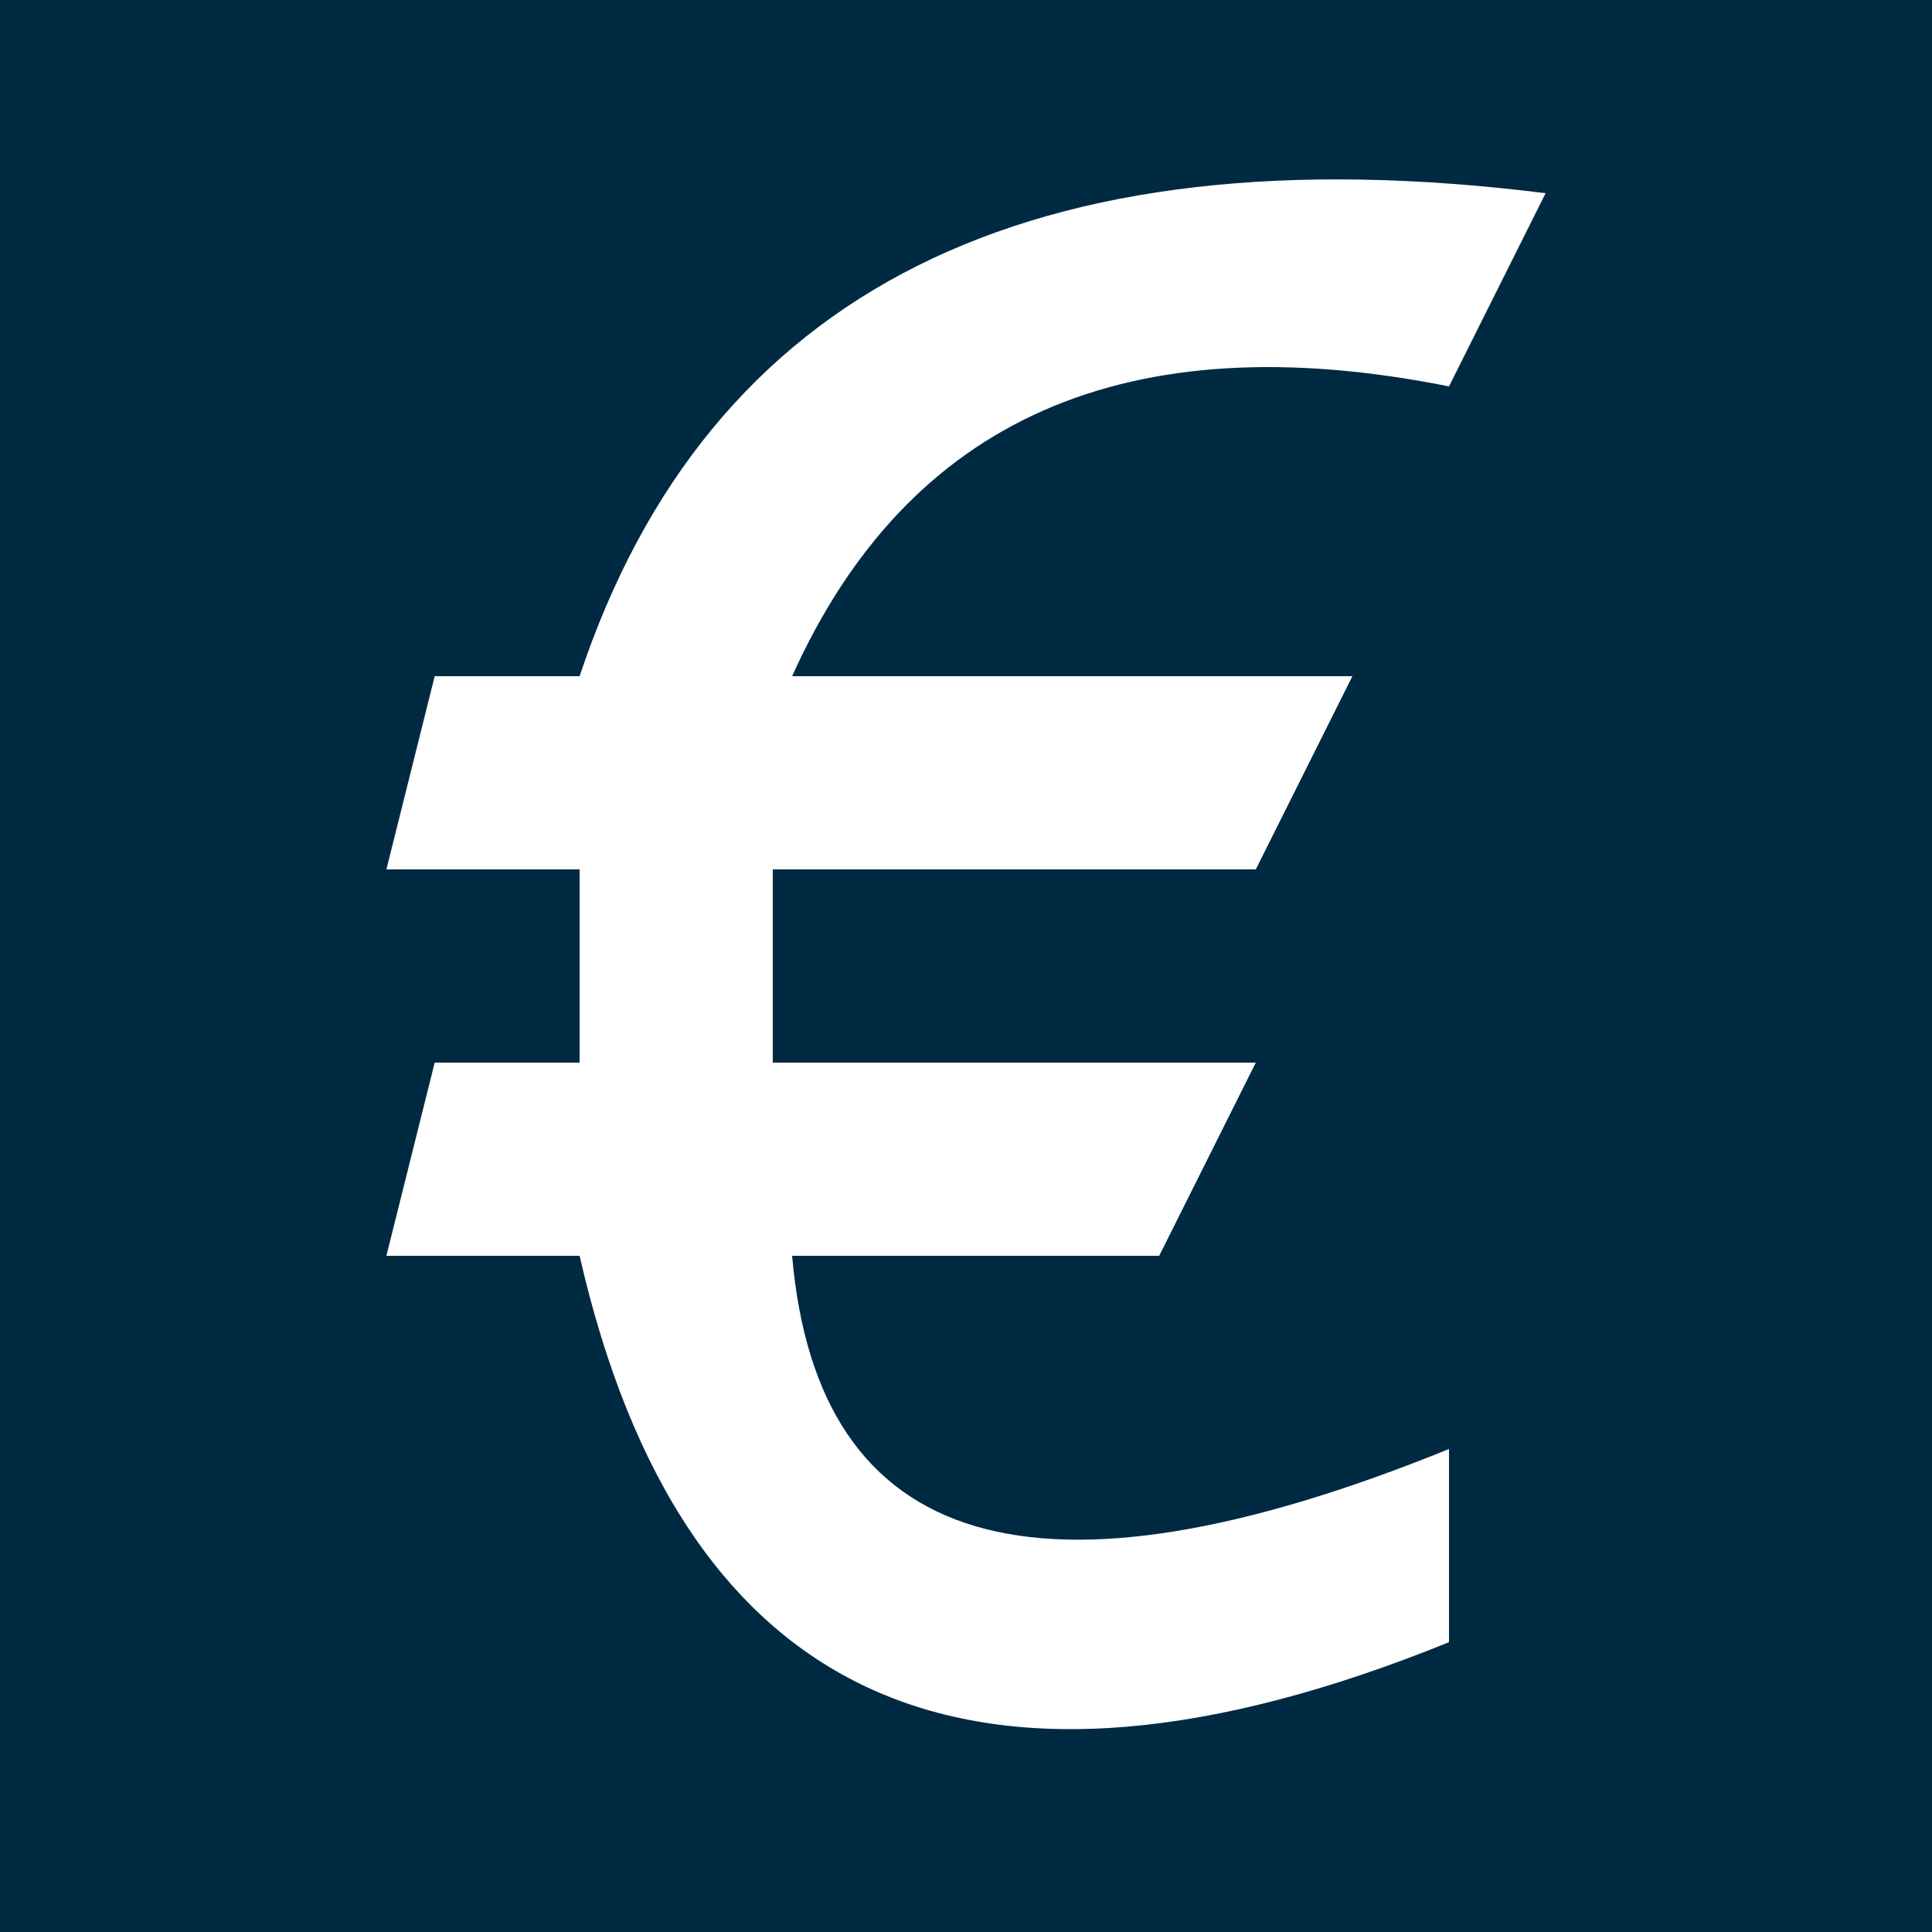<!-- <?xml version="1.0" encoding="utf-8"?> -->
<svg width="800px" height="800px" viewBox="0 0 100 100" fill="#002942" xmlns="http://www.w3.org/2000/svg">
<path d='M100 0 L0 0 L0 100 L100 100 L100 85 L75 85 Q 38 100 30 65 L20 65 L22.5 55 L30 55 L30 45 L20 45 L22.5 35 L30 35 Q 40 5 80 10 L75 20 Q 50 15 41 35 L70 35 L65 45 L40 45 L40 55 L65 55 L60 65 L41 65 Q 43 88 75 75 L75 85 L100 85 Z'/>
</svg>